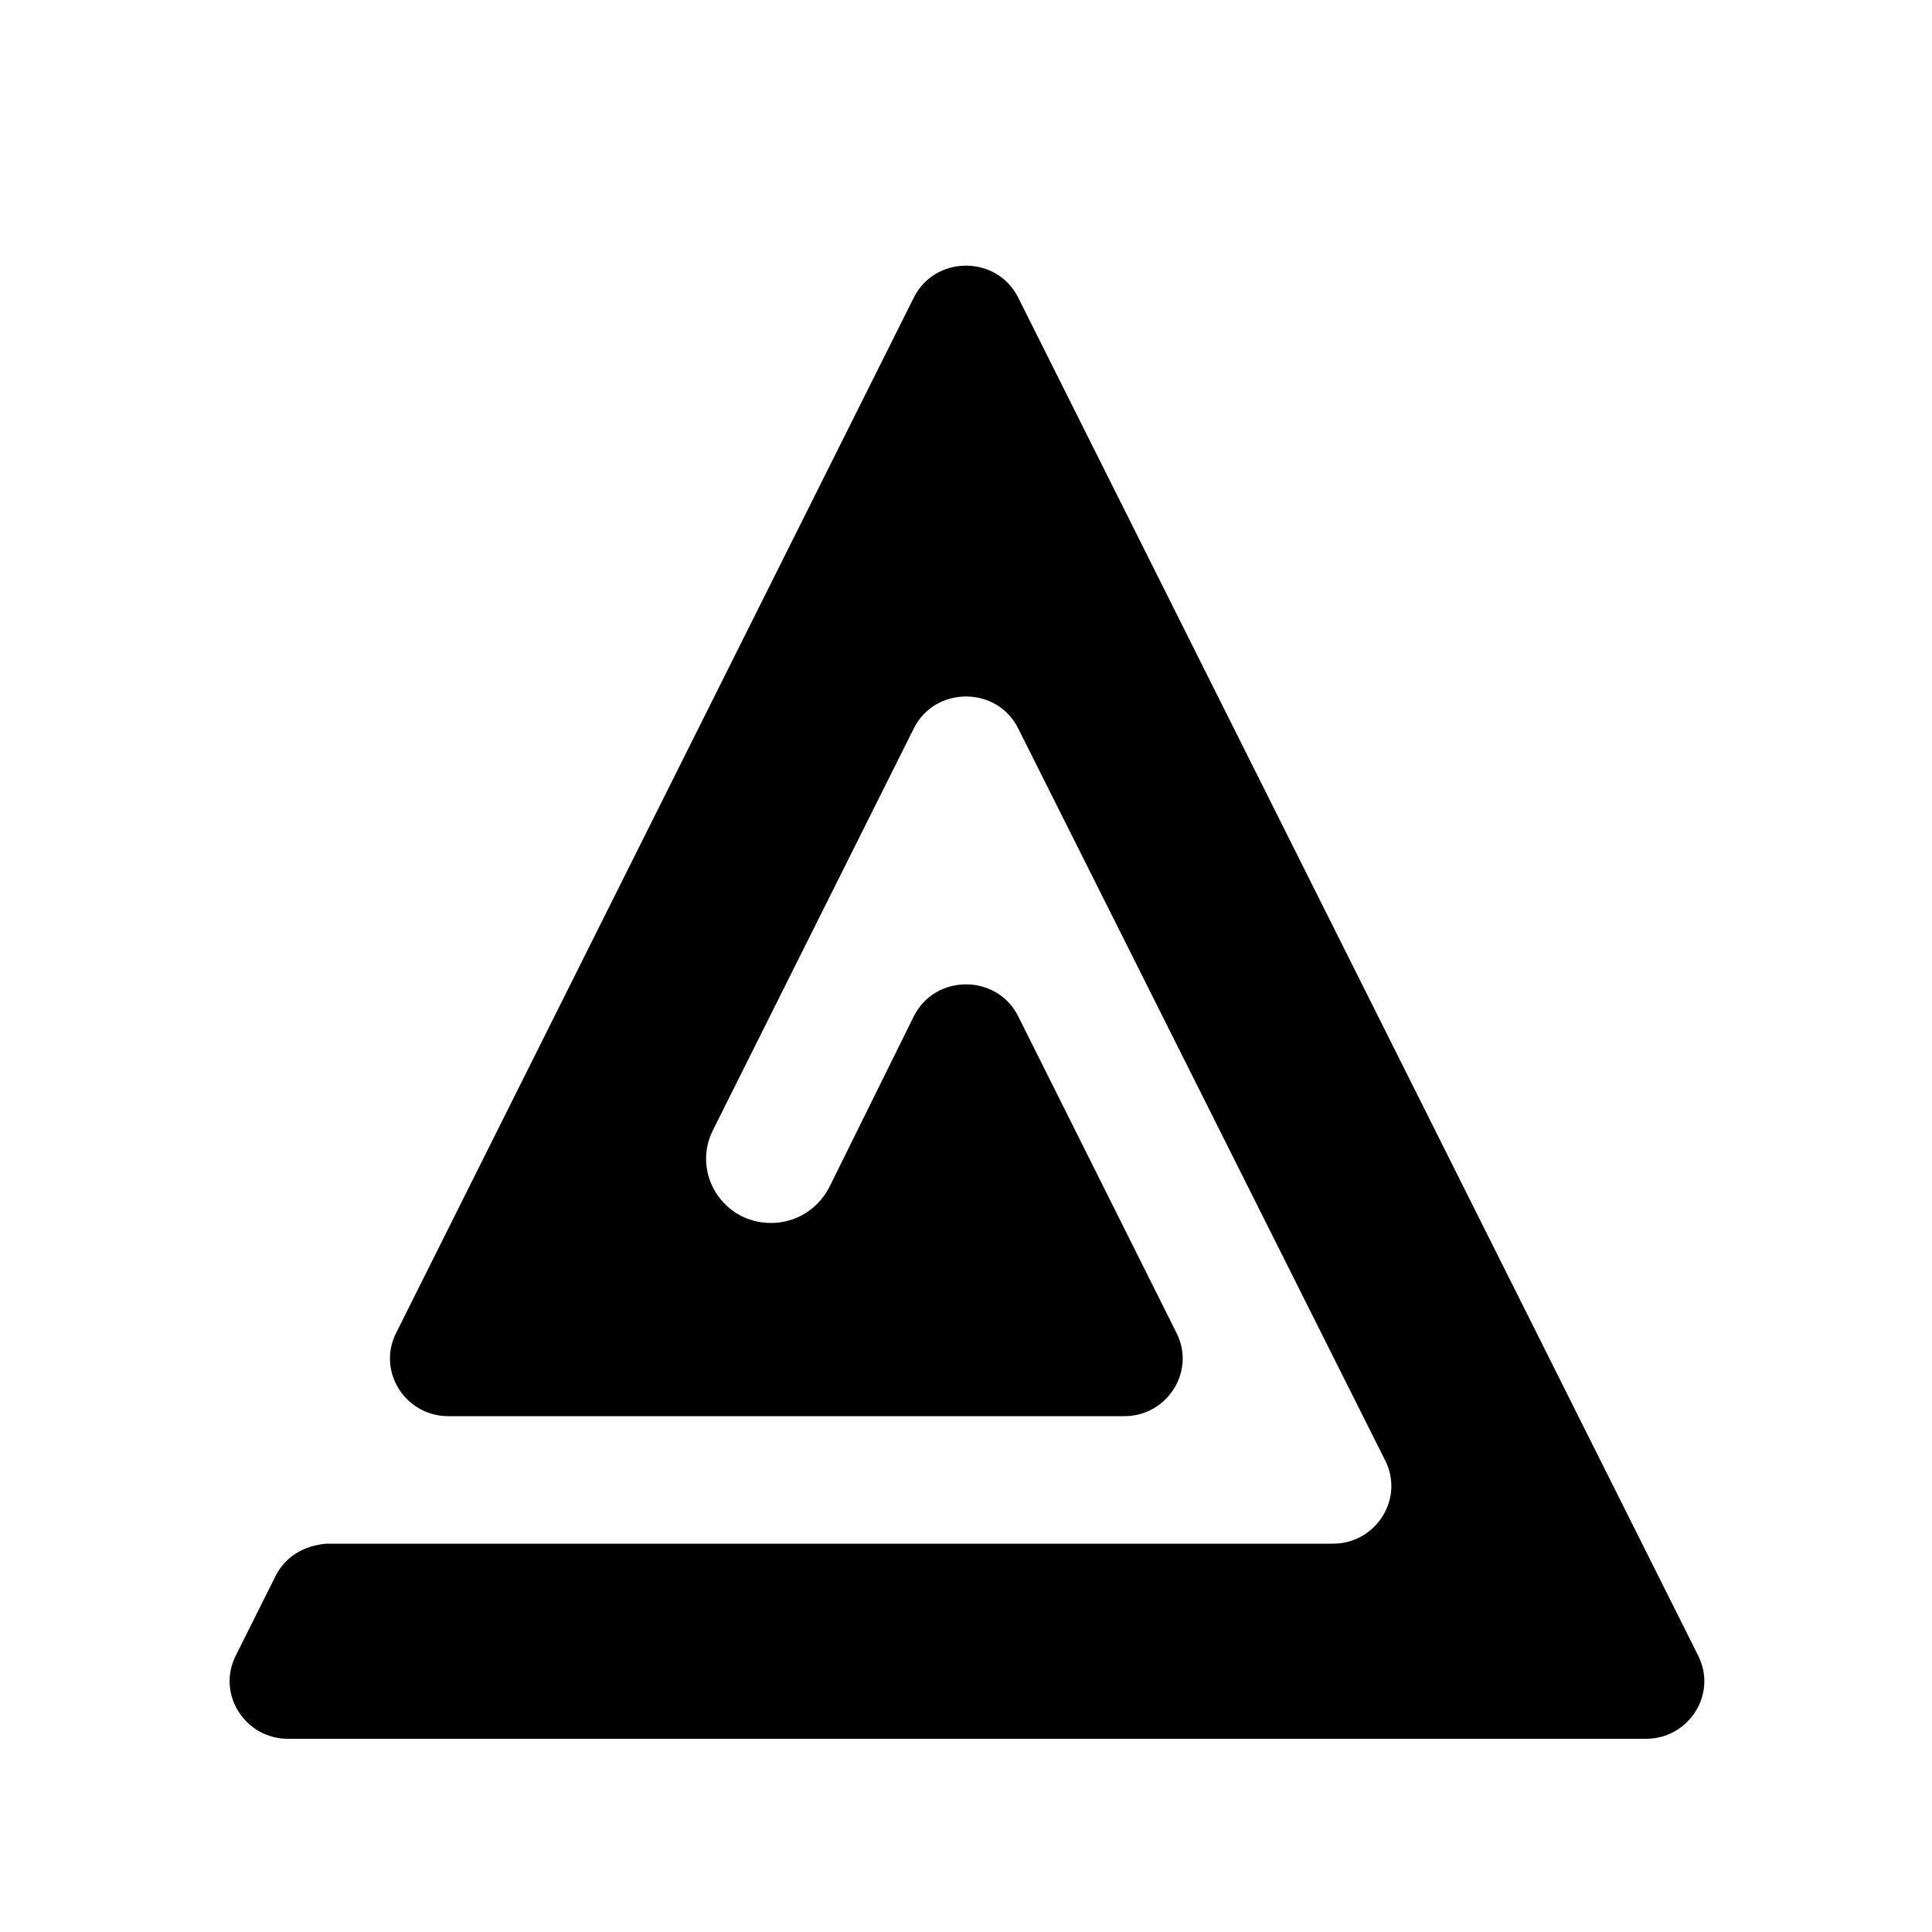 <svg xmlns="http://www.w3.org/2000/svg" xmlns:xlink="http://www.w3.org/1999/xlink" version="1.1" x="0px" y="0px" viewBox="0 0 100 100" style="enable-background:new 0 0 100 100;" xml:space="preserve"><path d="M14.2,81.7l-2,4c-1,2,0.5,4.3,2.7,4.3h70.3c2.2,0,3.7-2.3,2.7-4.3L52.7,15.4c-1.1-2.2-4.3-2.2-5.4,0L20.5,69  c-1,2,0.5,4.3,2.7,4.3h35c2.2,0,3.7-2.3,2.7-4.3l-8.2-16.4c-1.1-2.2-4.3-2.2-5.4,0l-4.4,8.9c-0.6,1.1-1.7,1.8-3,1.8h0  c-2.5,0-4.1-2.6-3-4.8l10.4-20.8c1.1-2.2,4.3-2.2,5.4,0l19,37.9c1,2-0.5,4.3-2.7,4.3H16.9C15.7,80,14.7,80.6,14.2,81.7z"/></svg>